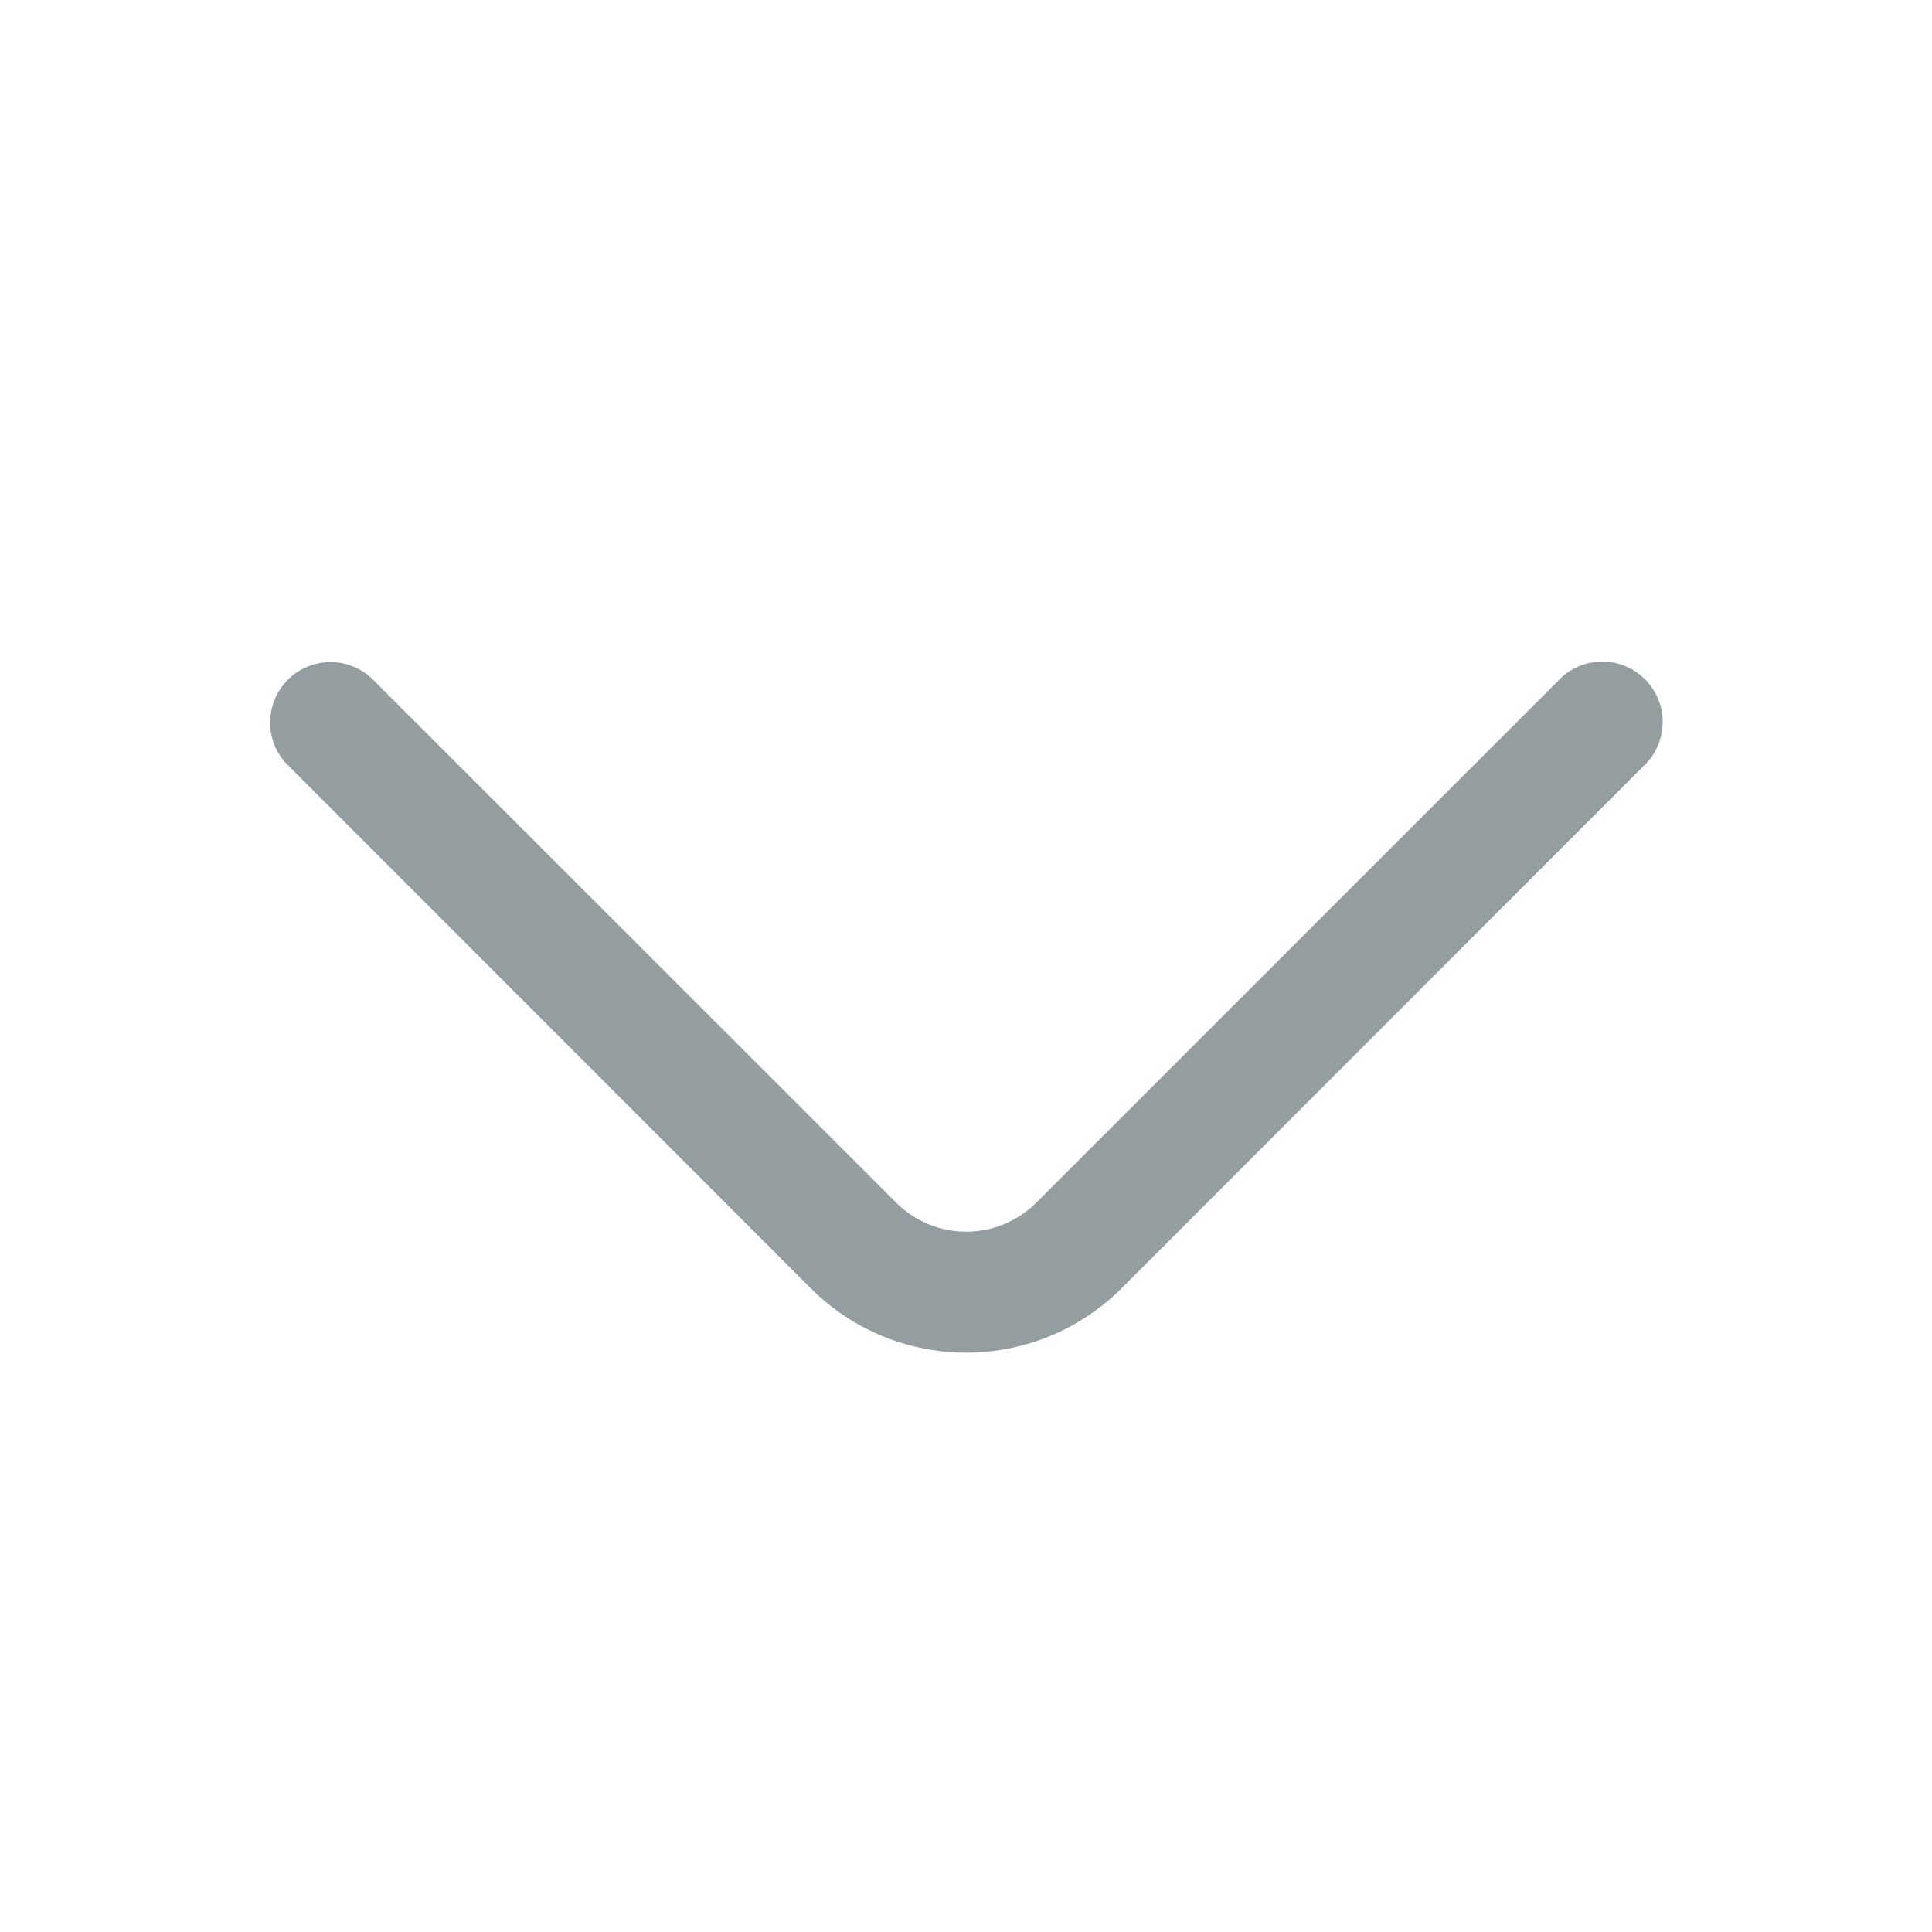 <svg xmlns="http://www.w3.org/2000/svg" width="24" height="24" viewBox="0 0 24 24">
  <g id="arrow-down" transform="translate(-236 -252)">
    <path id="Vector" d="M8.668,8.6a2.726,2.726,0,0,1-1.93-.8L.218,1.277A.75.75,0,0,1,1.278.218L7.8,6.737a1.231,1.231,0,0,0,1.74,0l6.52-6.52a.75.75,0,0,1,1.06,1.06L10.6,7.8A2.726,2.726,0,0,1,8.668,8.6Z" transform="translate(239.333 260.203)" fill="#949d9f"/>
    <path id="Vector-2" data-name="Vector" d="M0,0H24V24H0Z" transform="translate(236 252)" fill="none" opacity="0"/>
  </g>
</svg>
